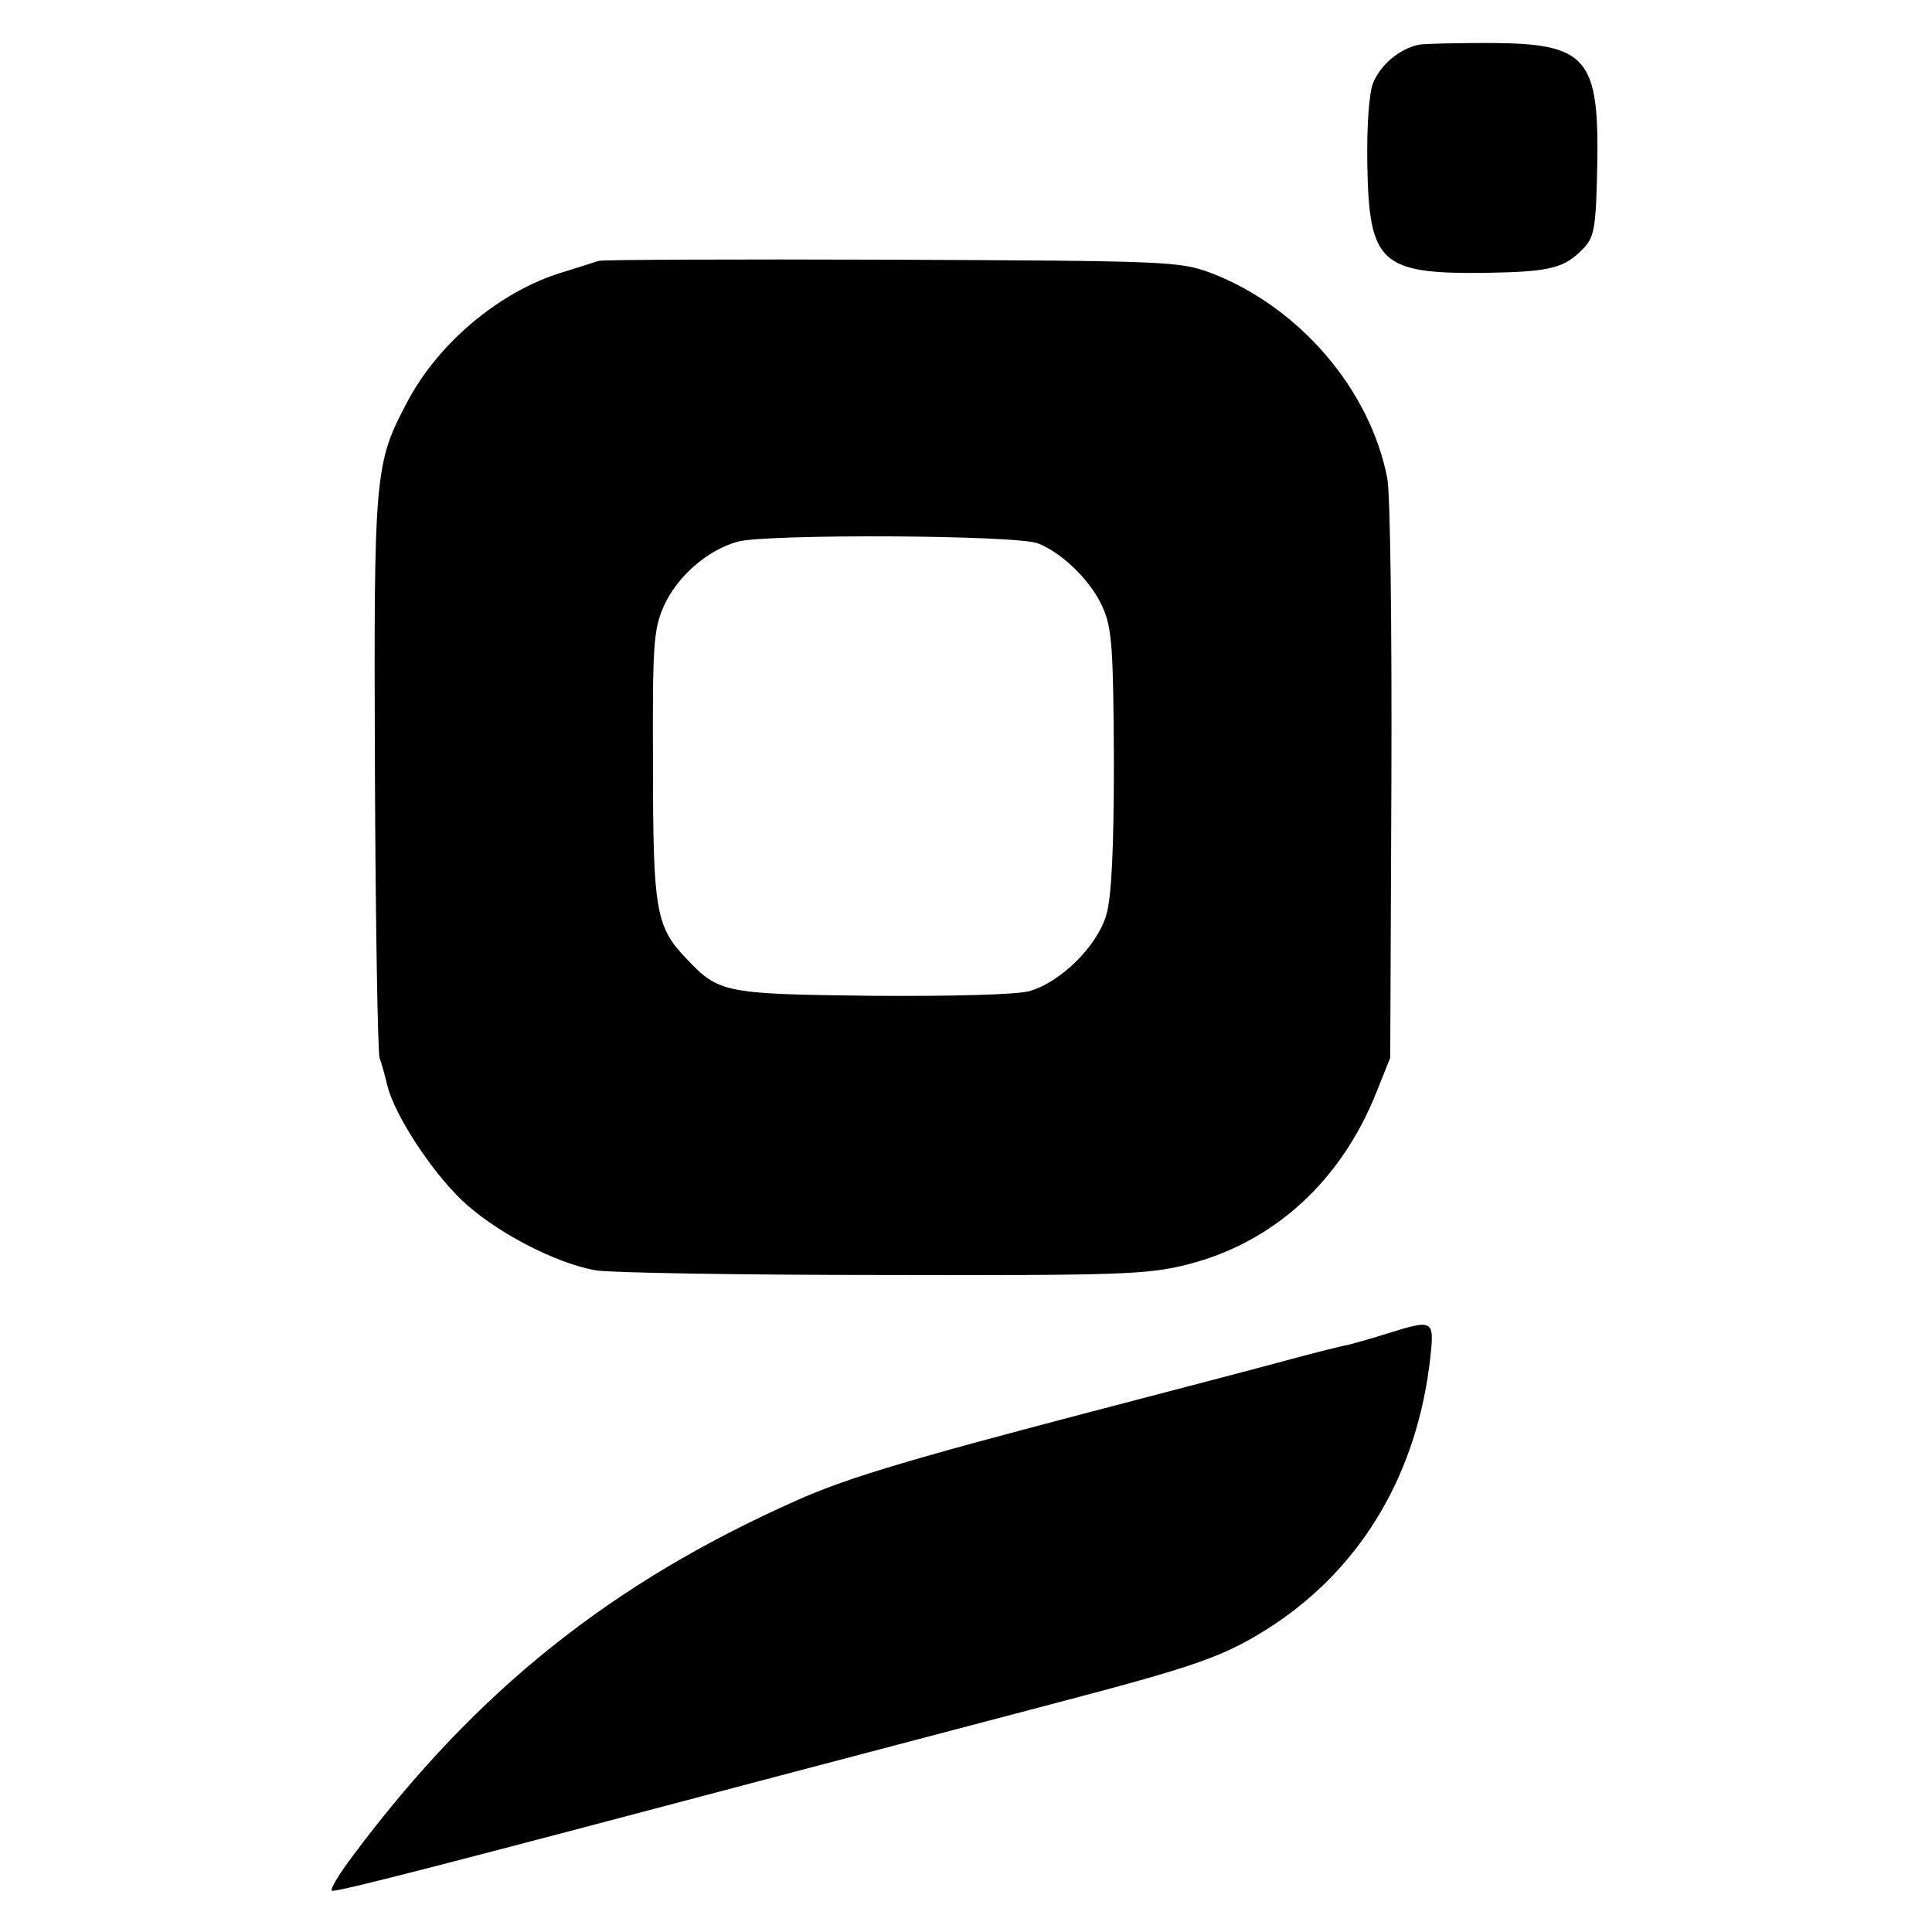 <?xml version="1.0" standalone="no"?>
<!DOCTYPE svg PUBLIC "-//W3C//DTD SVG 20010904//EN"
 "http://www.w3.org/TR/2001/REC-SVG-20010904/DTD/svg10.dtd">
<svg version="1.0" xmlns="http://www.w3.org/2000/svg"
 width="337pt" height="337pt" viewBox="0 0 337 337"
 preserveAspectRatio="xMidYMid meet">
<g transform="translate(0,337) scale(0.1,-0.1)"
fill="#000000" stroke="none">
<path d="M2475 3292 c-34 -7 -67 -35 -80 -67 -7 -18 -11 -73 -10 -142 3 -172
23 -191 205 -189 117 2 140 8 175 46 16 18 19 38 21 137 4 192 -17 217 -185
218 -58 0 -115 -1 -126 -3z"/>
<path d="M1045 2915 c-5 -1 -34 -11 -64 -20 -109 -33 -216 -123 -270 -225 -58
-109 -59 -124 -57 -648 1 -262 5 -486 8 -497 4 -11 10 -33 14 -50 13 -50 73
-143 127 -196 57 -56 166 -113 237 -125 25 -4 250 -8 500 -8 414 -1 462 1 530
18 151 38 269 145 331 301 l24 60 2 480 c1 277 -2 501 -7 530 -30 156 -154
300 -308 359 -55 20 -72 21 -557 23 -275 1 -504 0 -510 -2z m766 -493 c45 -18
96 -70 114 -115 15 -35 17 -77 18 -264 0 -149 -4 -237 -13 -268 -15 -54 -80
-119 -135 -134 -23 -6 -134 -9 -274 -8 -257 3 -267 5 -323 64 -54 56 -59 84
-59 338 -1 211 1 237 19 278 23 51 75 97 128 112 48 14 490 12 525 -3z"/>
<path d="M2420 1044 c-25 -8 -54 -16 -65 -19 -11 -2 -56 -13 -100 -25 -44 -12
-208 -55 -365 -96 -309 -81 -415 -113 -500 -151 -324 -144 -559 -332 -773
-618 -25 -33 -42 -61 -38 -63 8 -3 208 49 771 198 140 37 354 93 475 125 267
70 311 85 397 141 155 103 251 266 273 467 7 65 5 66 -75 41z"/>
</g>
</svg>
